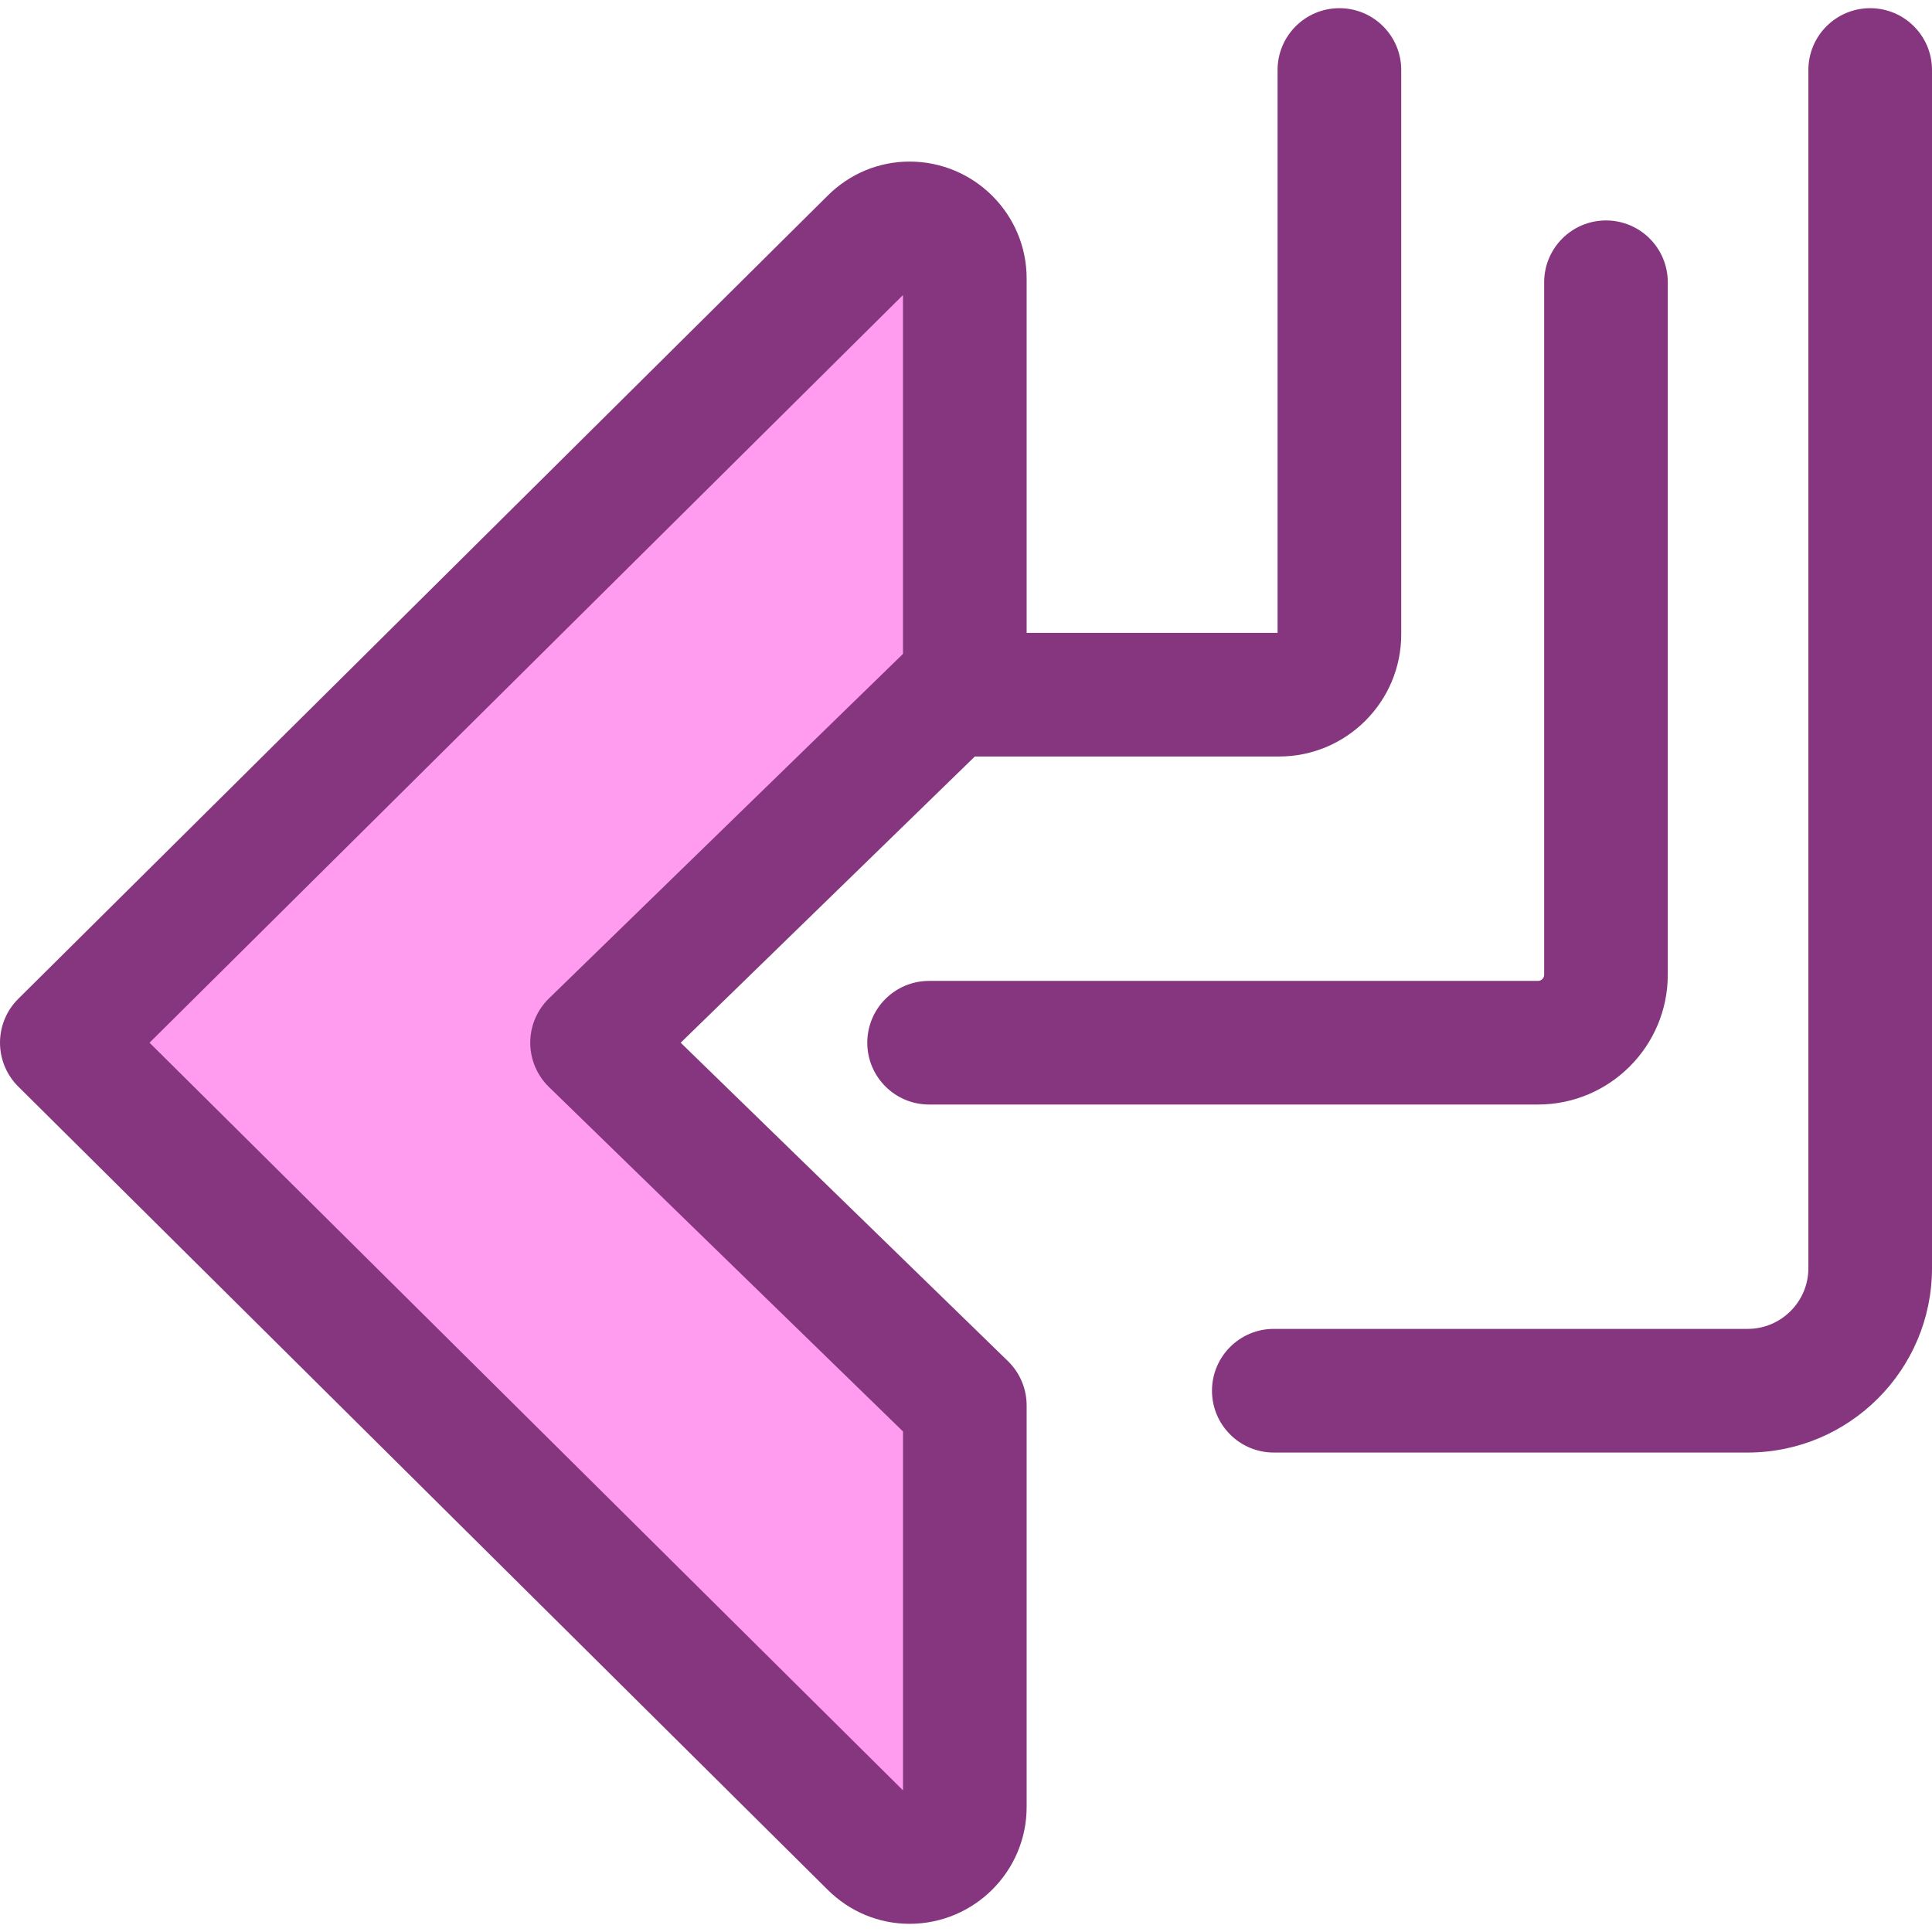 <svg version="1.2" baseProfile="tiny-ps" xmlns="http://www.w3.org/2000/svg" viewBox="0 0 512 512" width="512" height="512">
	<title>btn_back-svg</title>
	<style>
		tspan { white-space:pre }
		.shp0 { fill: #86367e } 
		.shp1 { fill: #ff9cf0 } 
	</style>
	<path id="Layer" class="shp0" d="M463.14 384.94L337.57 384.94C328.52 384.94 321.19 377.6 321.19 368.55C321.19 359.51 328.52 352.17 337.57 352.17L463.14 352.17C472.02 352.17 479.24 344.95 479.24 336.08L479.24 18.55C479.24 9.5 486.57 2.17 495.62 2.17C504.66 2.17 512 9.5 512 18.55L512 336.08C512 363.02 490.08 384.94 463.14 384.94Z" />
	<path id="Layer" class="shp1" d="M156.9 276.33L255.69 372.45L255.69 478.87C255.69 491.81 240.07 498.31 230.89 489.2L16.38 276.33L230.89 63.45C240.07 54.34 255.69 60.85 255.69 73.78L255.69 180.2L156.9 276.33Z" />
	<path id="Layer" fill-rule="evenodd" class="shp0" d="M371.34 18.55L371.34 168.12C371.34 185.96 356.82 200.48 338.97 200.48L258.34 200.48L180.39 276.33L267.11 360.71C270.28 363.79 272.07 368.02 272.07 372.45L272.07 478.88C272.07 495.94 258.15 509.83 241.04 509.83C232.91 509.83 225.21 506.63 219.36 500.83L4.84 287.95C1.74 284.88 0 280.69 0 276.33C0 271.96 1.74 267.77 4.84 264.7L219.36 51.83C225.2 46.02 232.91 42.82 241.04 42.82C258.15 42.82 272.07 56.71 272.07 73.78L272.07 167.72L338.57 167.72L338.57 18.55C338.57 9.5 345.91 2.17 354.95 2.17C364 2.17 371.34 9.5 371.34 18.55ZM140.52 276.33C140.52 271.9 142.31 267.67 145.48 264.59L239.3 173.29L239.3 78.19L39.63 276.33L239.31 474.47L239.31 379.36L145.48 288.07C142.31 284.99 140.52 280.75 140.52 276.33Z" />
	<path id="Layer" class="shp0" d="M407.58 292.71L246.22 292.71C237.17 292.71 229.84 285.37 229.84 276.33C229.84 267.28 237.17 259.95 246.22 259.95L407.58 259.95C408.49 259.95 409.22 259.21 409.22 258.31L409.22 74.8C409.22 65.76 416.56 58.42 425.6 58.42C434.65 58.42 441.98 65.76 441.98 74.8L441.98 258.31C441.98 277.28 426.55 292.71 407.58 292.71Z" />
</svg>